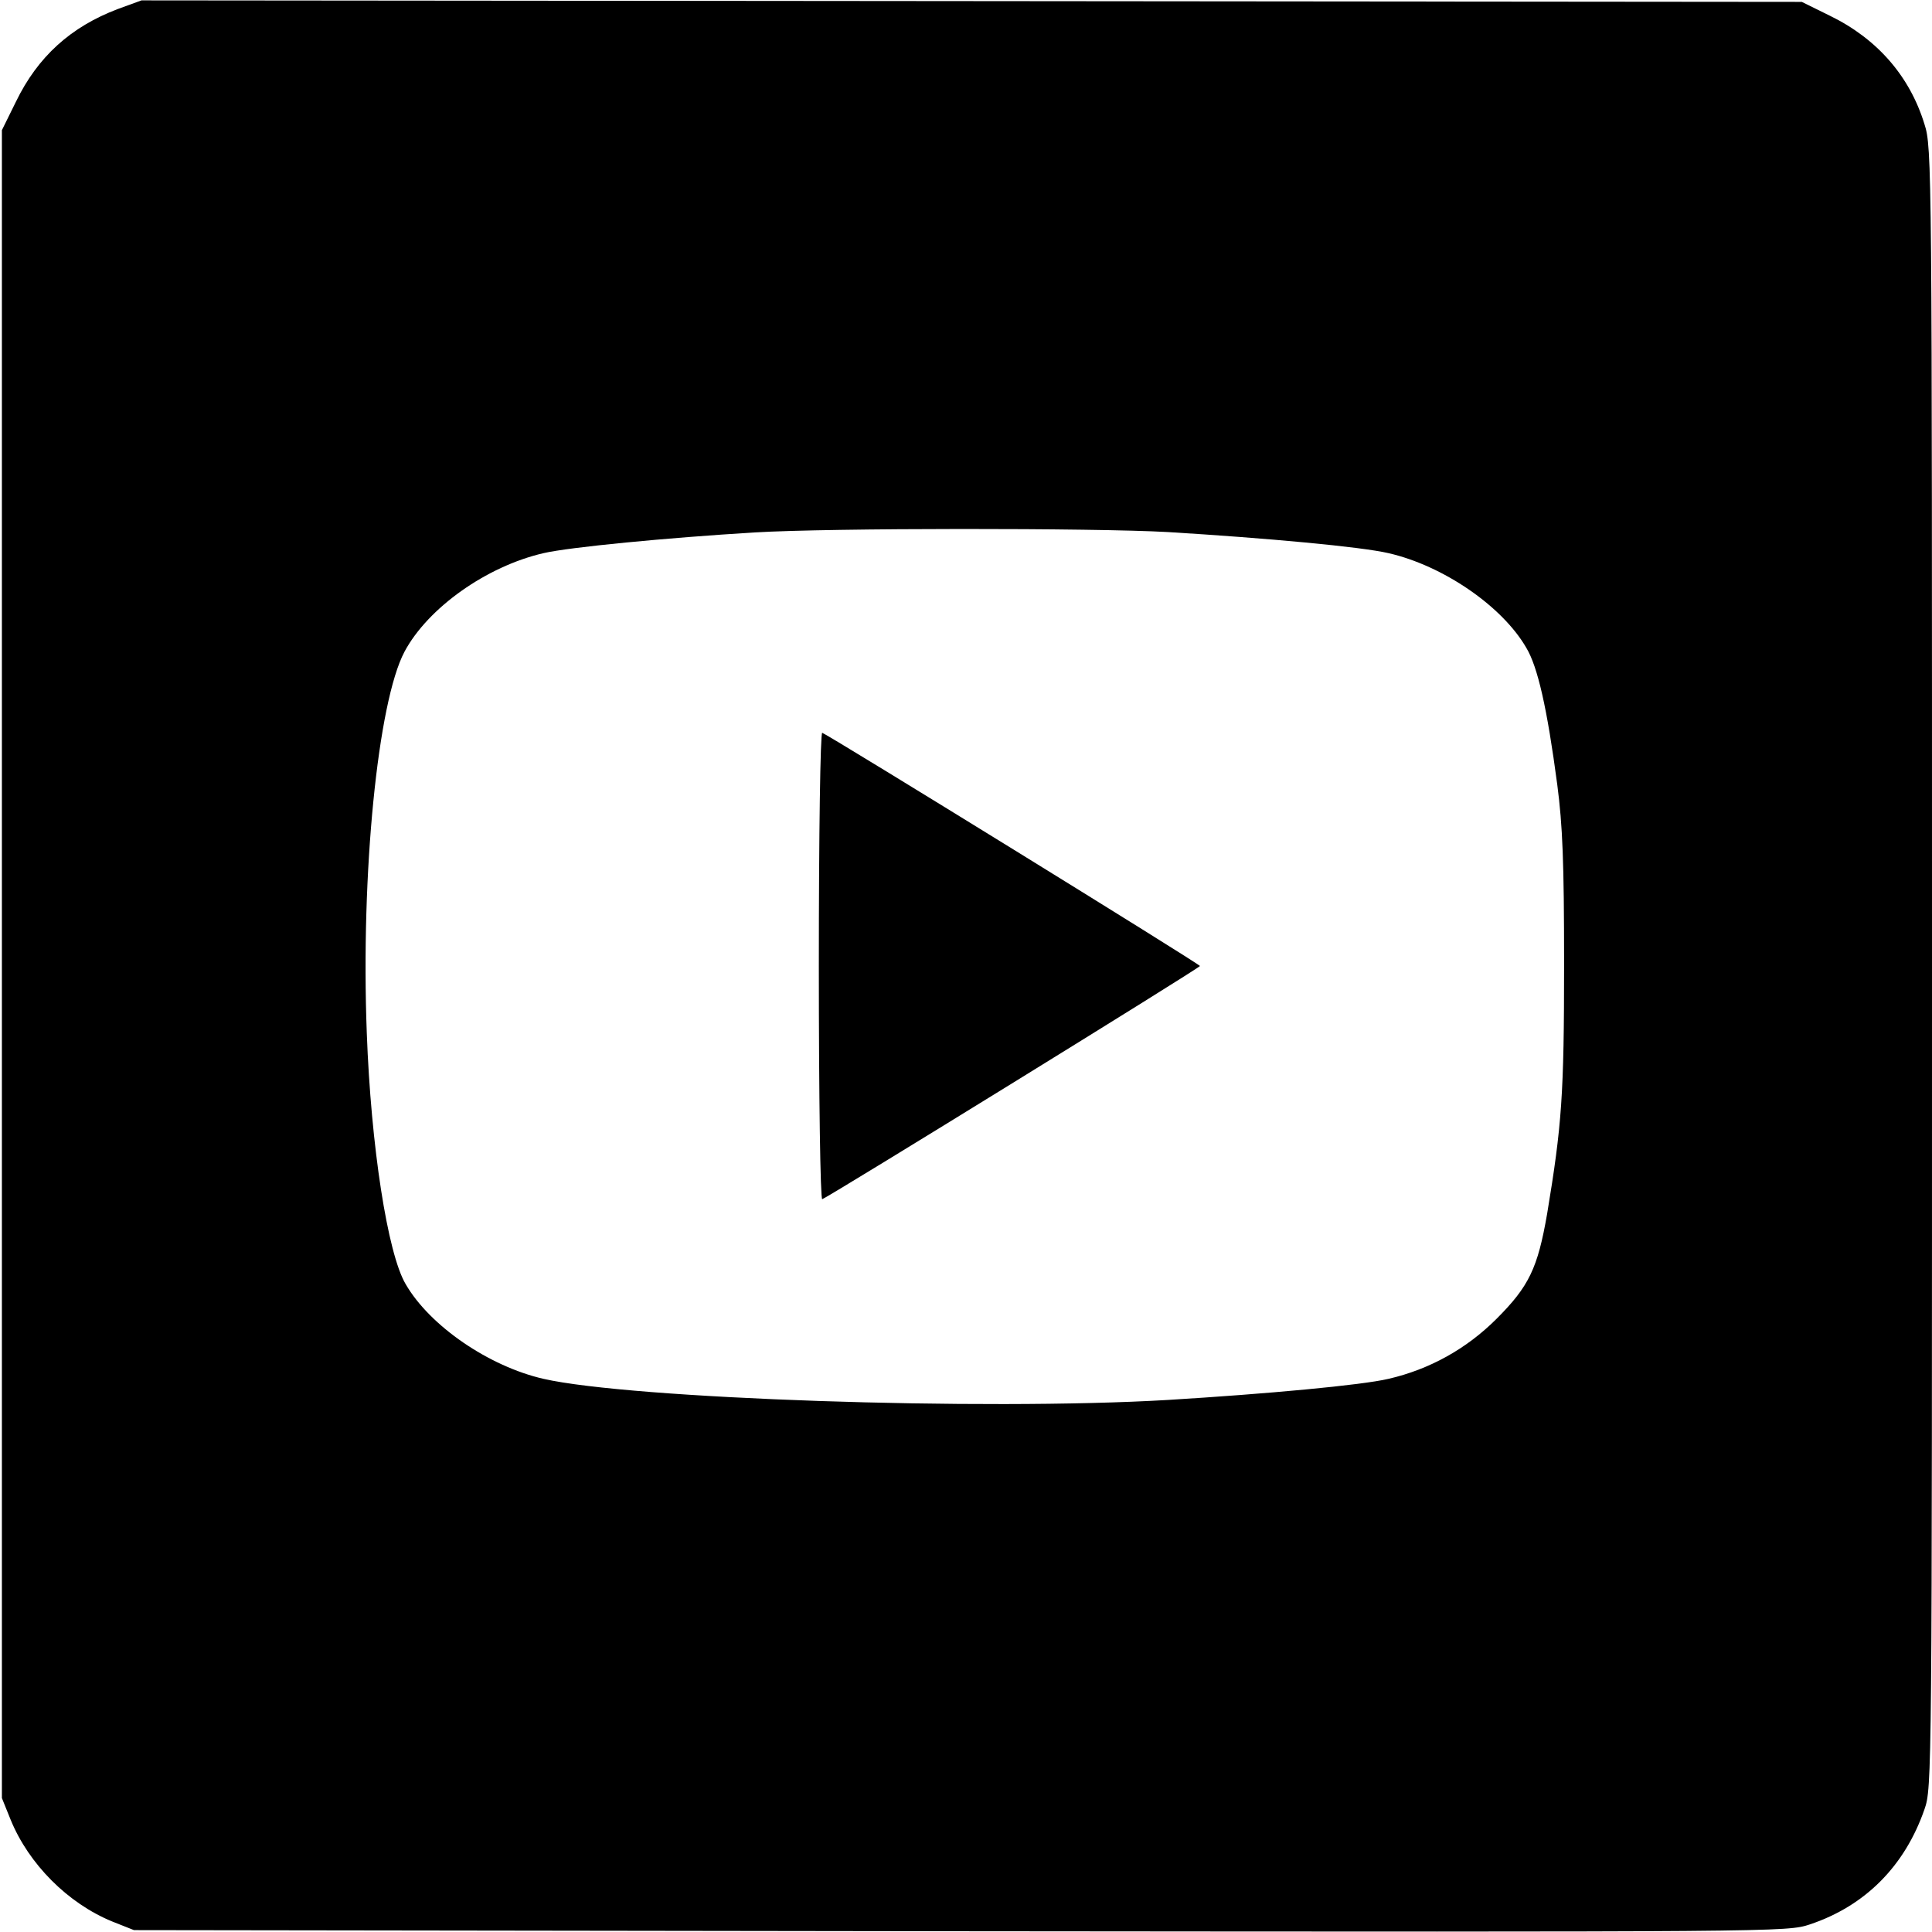 <?xml version="1.0" standalone="no"?>
<!DOCTYPE svg PUBLIC "-//W3C//DTD SVG 20010904//EN"
 "http://www.w3.org/TR/2001/REC-SVG-20010904/DTD/svg10.dtd">
<svg version="1.0" xmlns="http://www.w3.org/2000/svg"
 width="50" height="50" viewBox="0 0 512 512"
 preserveAspectRatio="xMidYMid meet">
<g transform="translate(0,512) scale(0.1,-0.1)"
fill="#000000" stroke="none">
<path d="M312 5096 c-124 -47 -212 -126 -270 -246 l-37 -75 0 -2210 0 -2210
23 -57 c48 -118 152 -222 269 -270 l58 -23 2190 -3 c2181 -2 2190 -2 2251 18
147 49 252 155 304 305 20 57 20 82 20 2231 0 2130 0 2173 -20 2235 -39 127
-125 226 -250 287 l-75 37 -2200 2 -2200 2 -63 -23z m2783 -1386 c262 -16 513
-39 585 -56 144 -33 301 -140 365 -251 30 -50 55 -159 82 -363 14 -108 18
-203 18 -475 0 -346 -6 -427 -45 -662 -25 -144 -48 -192 -134 -278 -80 -80
-178 -134 -286 -159 -72 -17 -323 -40 -585 -56 -491 -29 -1424 3 -1655 56
-144 33 -301 140 -365 251 -48 81 -92 366 -103 666 -16 422 29 876 100 1010
62 116 217 226 368 261 68 16 329 41 560 55 199 12 899 12 1095 1z"/>
<path d="M2170 2560 c0 -346 4 -620 9 -618 19 7 1001 613 1001 618 0 5 -982
611 -1001 618 -5 2 -9 -268 -9 -618z"/>
</g>
</svg>
